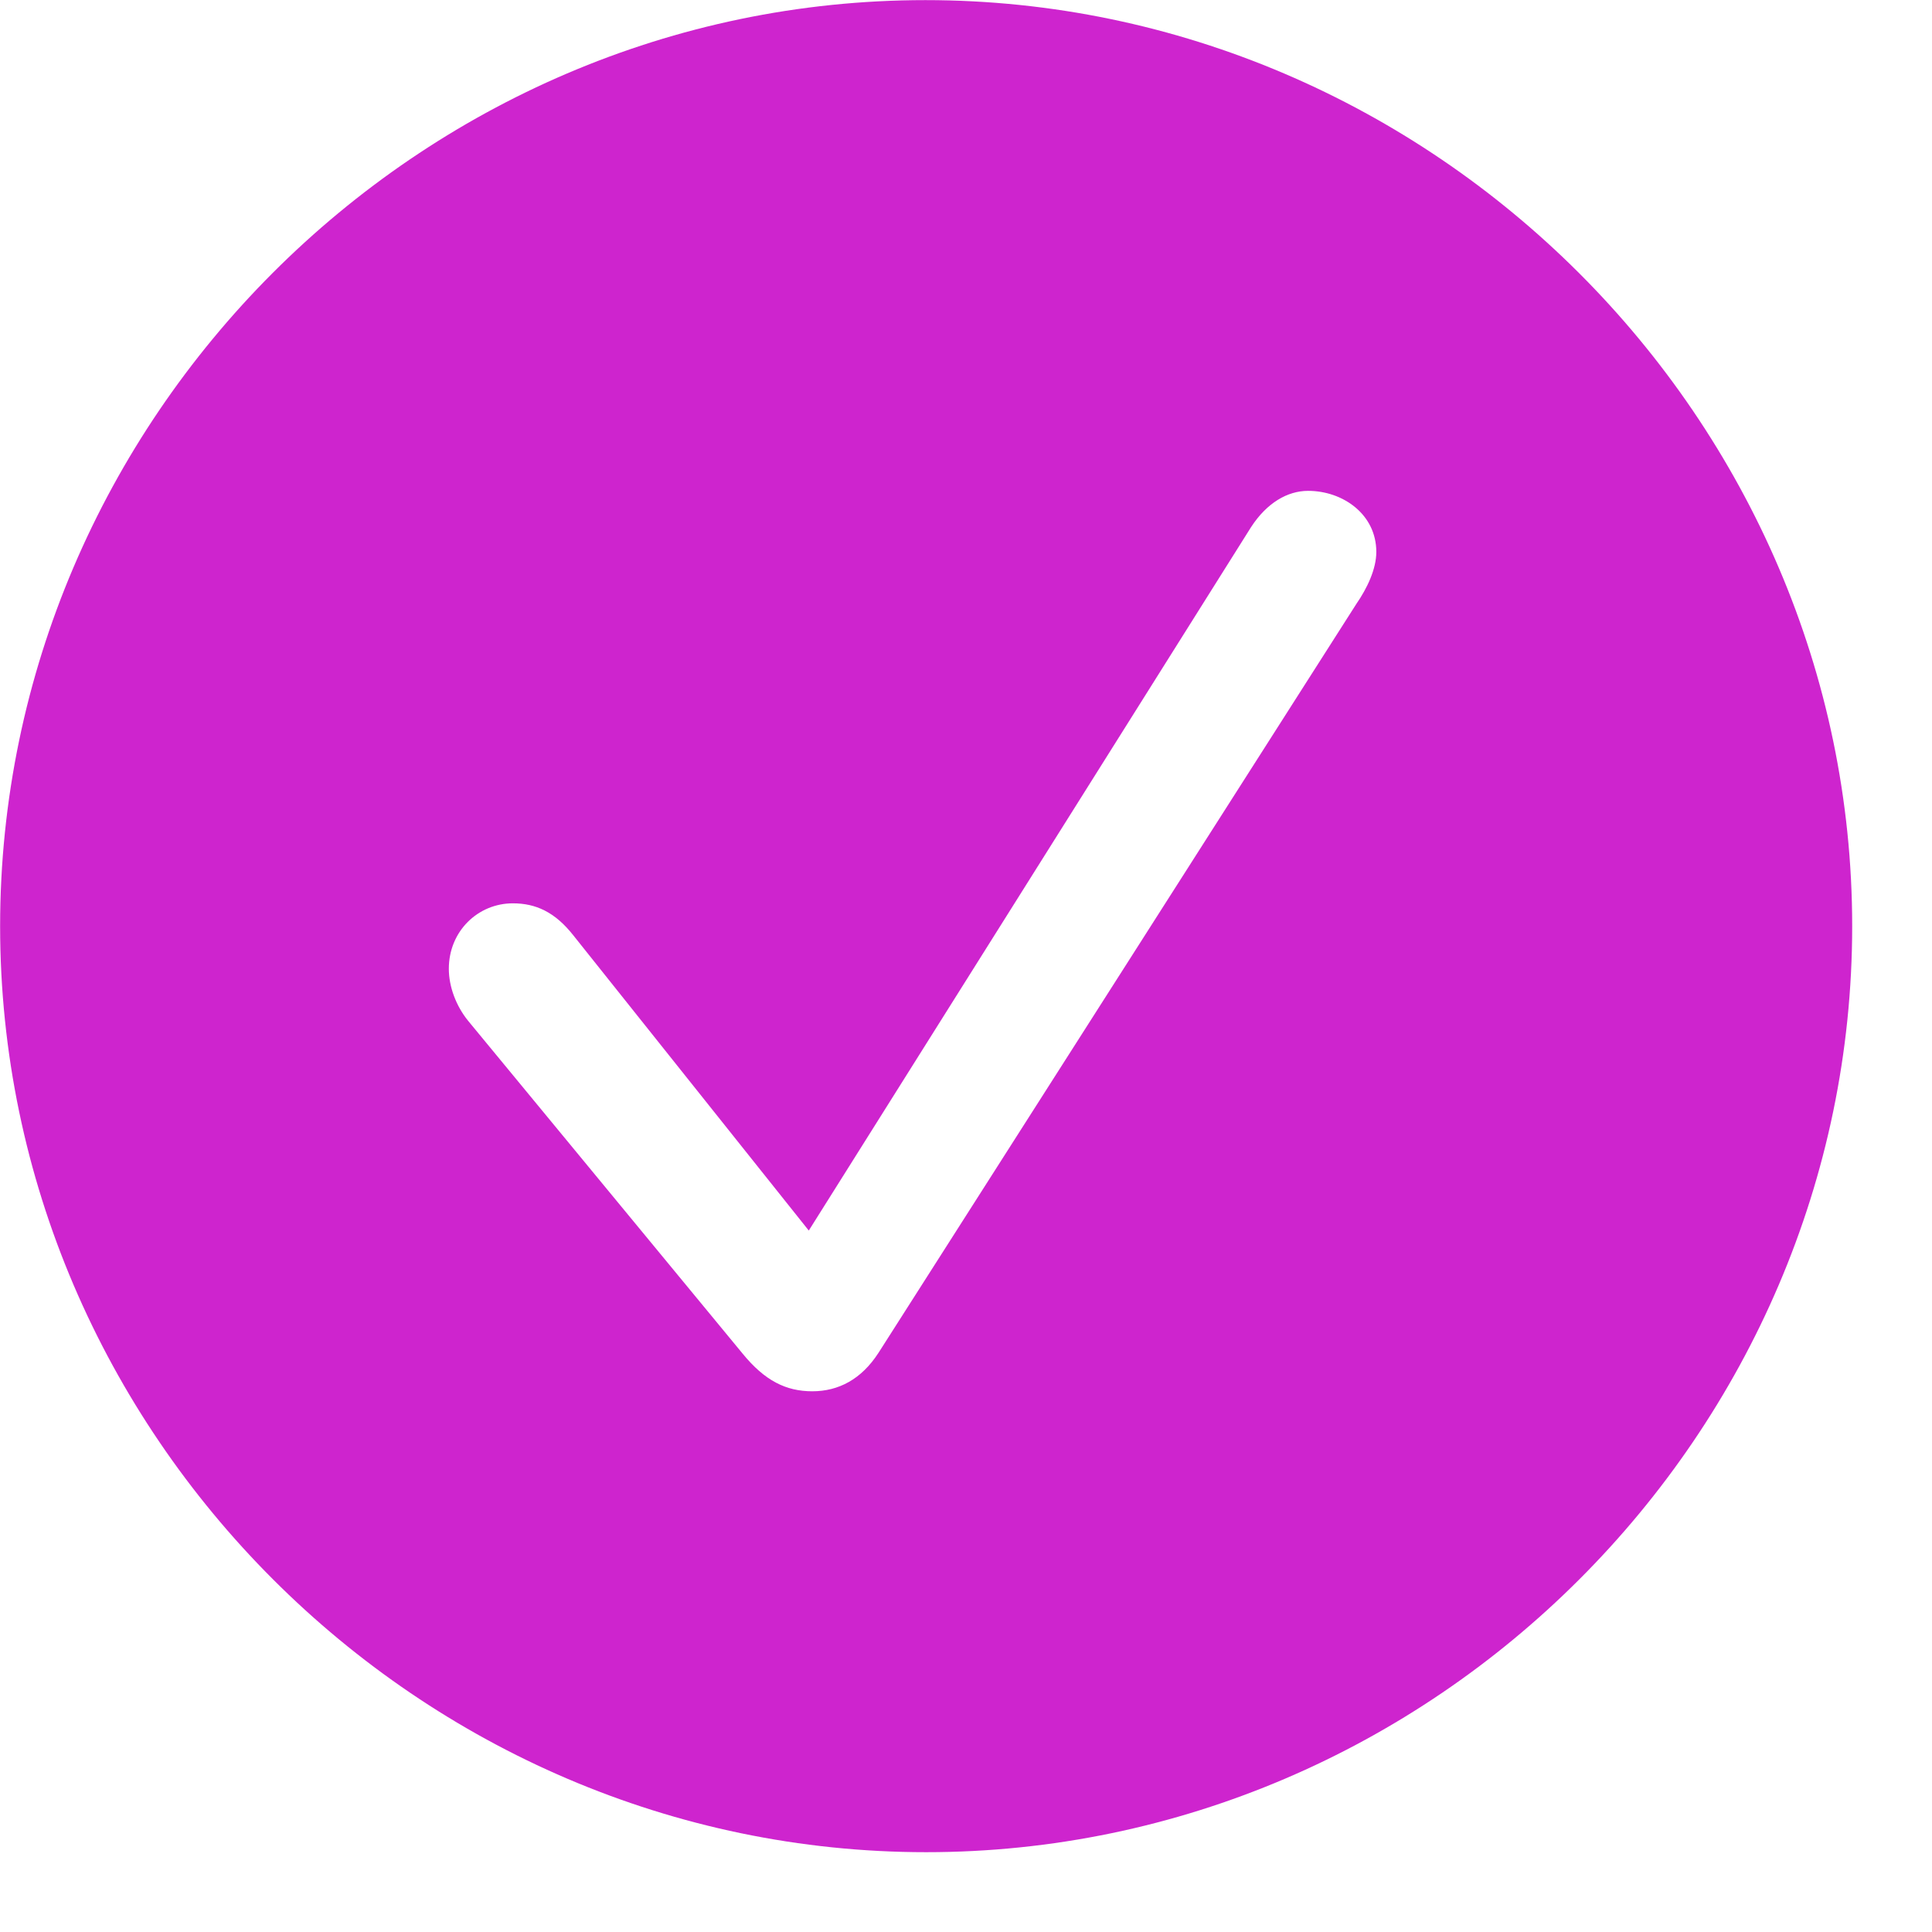 <svg width="16" height="16" viewBox="0 0 16 16" fill="none" xmlns="http://www.w3.org/2000/svg">
<g clip-path="url(#clip0_184_4441)">
<path fill-rule="evenodd" clip-rule="evenodd" d="M7.67 15.339C3.471 15.339 0.001 11.87 0.001 7.67C0.001 3.471 3.465 0.001 7.664 0.001C11.864 0.001 15.339 3.471 15.339 7.67C15.339 11.87 11.87 15.339 7.67 15.339ZM6.727 11.522C6.945 11.522 7.134 11.422 7.275 11.204L11.233 5.001C11.322 4.872 11.398 4.713 11.398 4.571C11.398 4.259 11.121 4.065 10.833 4.065C10.662 4.065 10.491 4.165 10.361 4.365L6.698 10.191L4.748 7.746C4.595 7.552 4.436 7.481 4.247 7.481C3.959 7.481 3.717 7.711 3.717 8.023C3.717 8.17 3.776 8.329 3.876 8.453L6.15 11.21C6.333 11.434 6.509 11.522 6.727 11.522Z" fill="#CE24CE"/>
</g>
<defs>
<clipPath id="clip0_184_4441">
<rect width="15.338" height="15.338" fill="white"/>
</clipPath>
</defs>
</svg>
